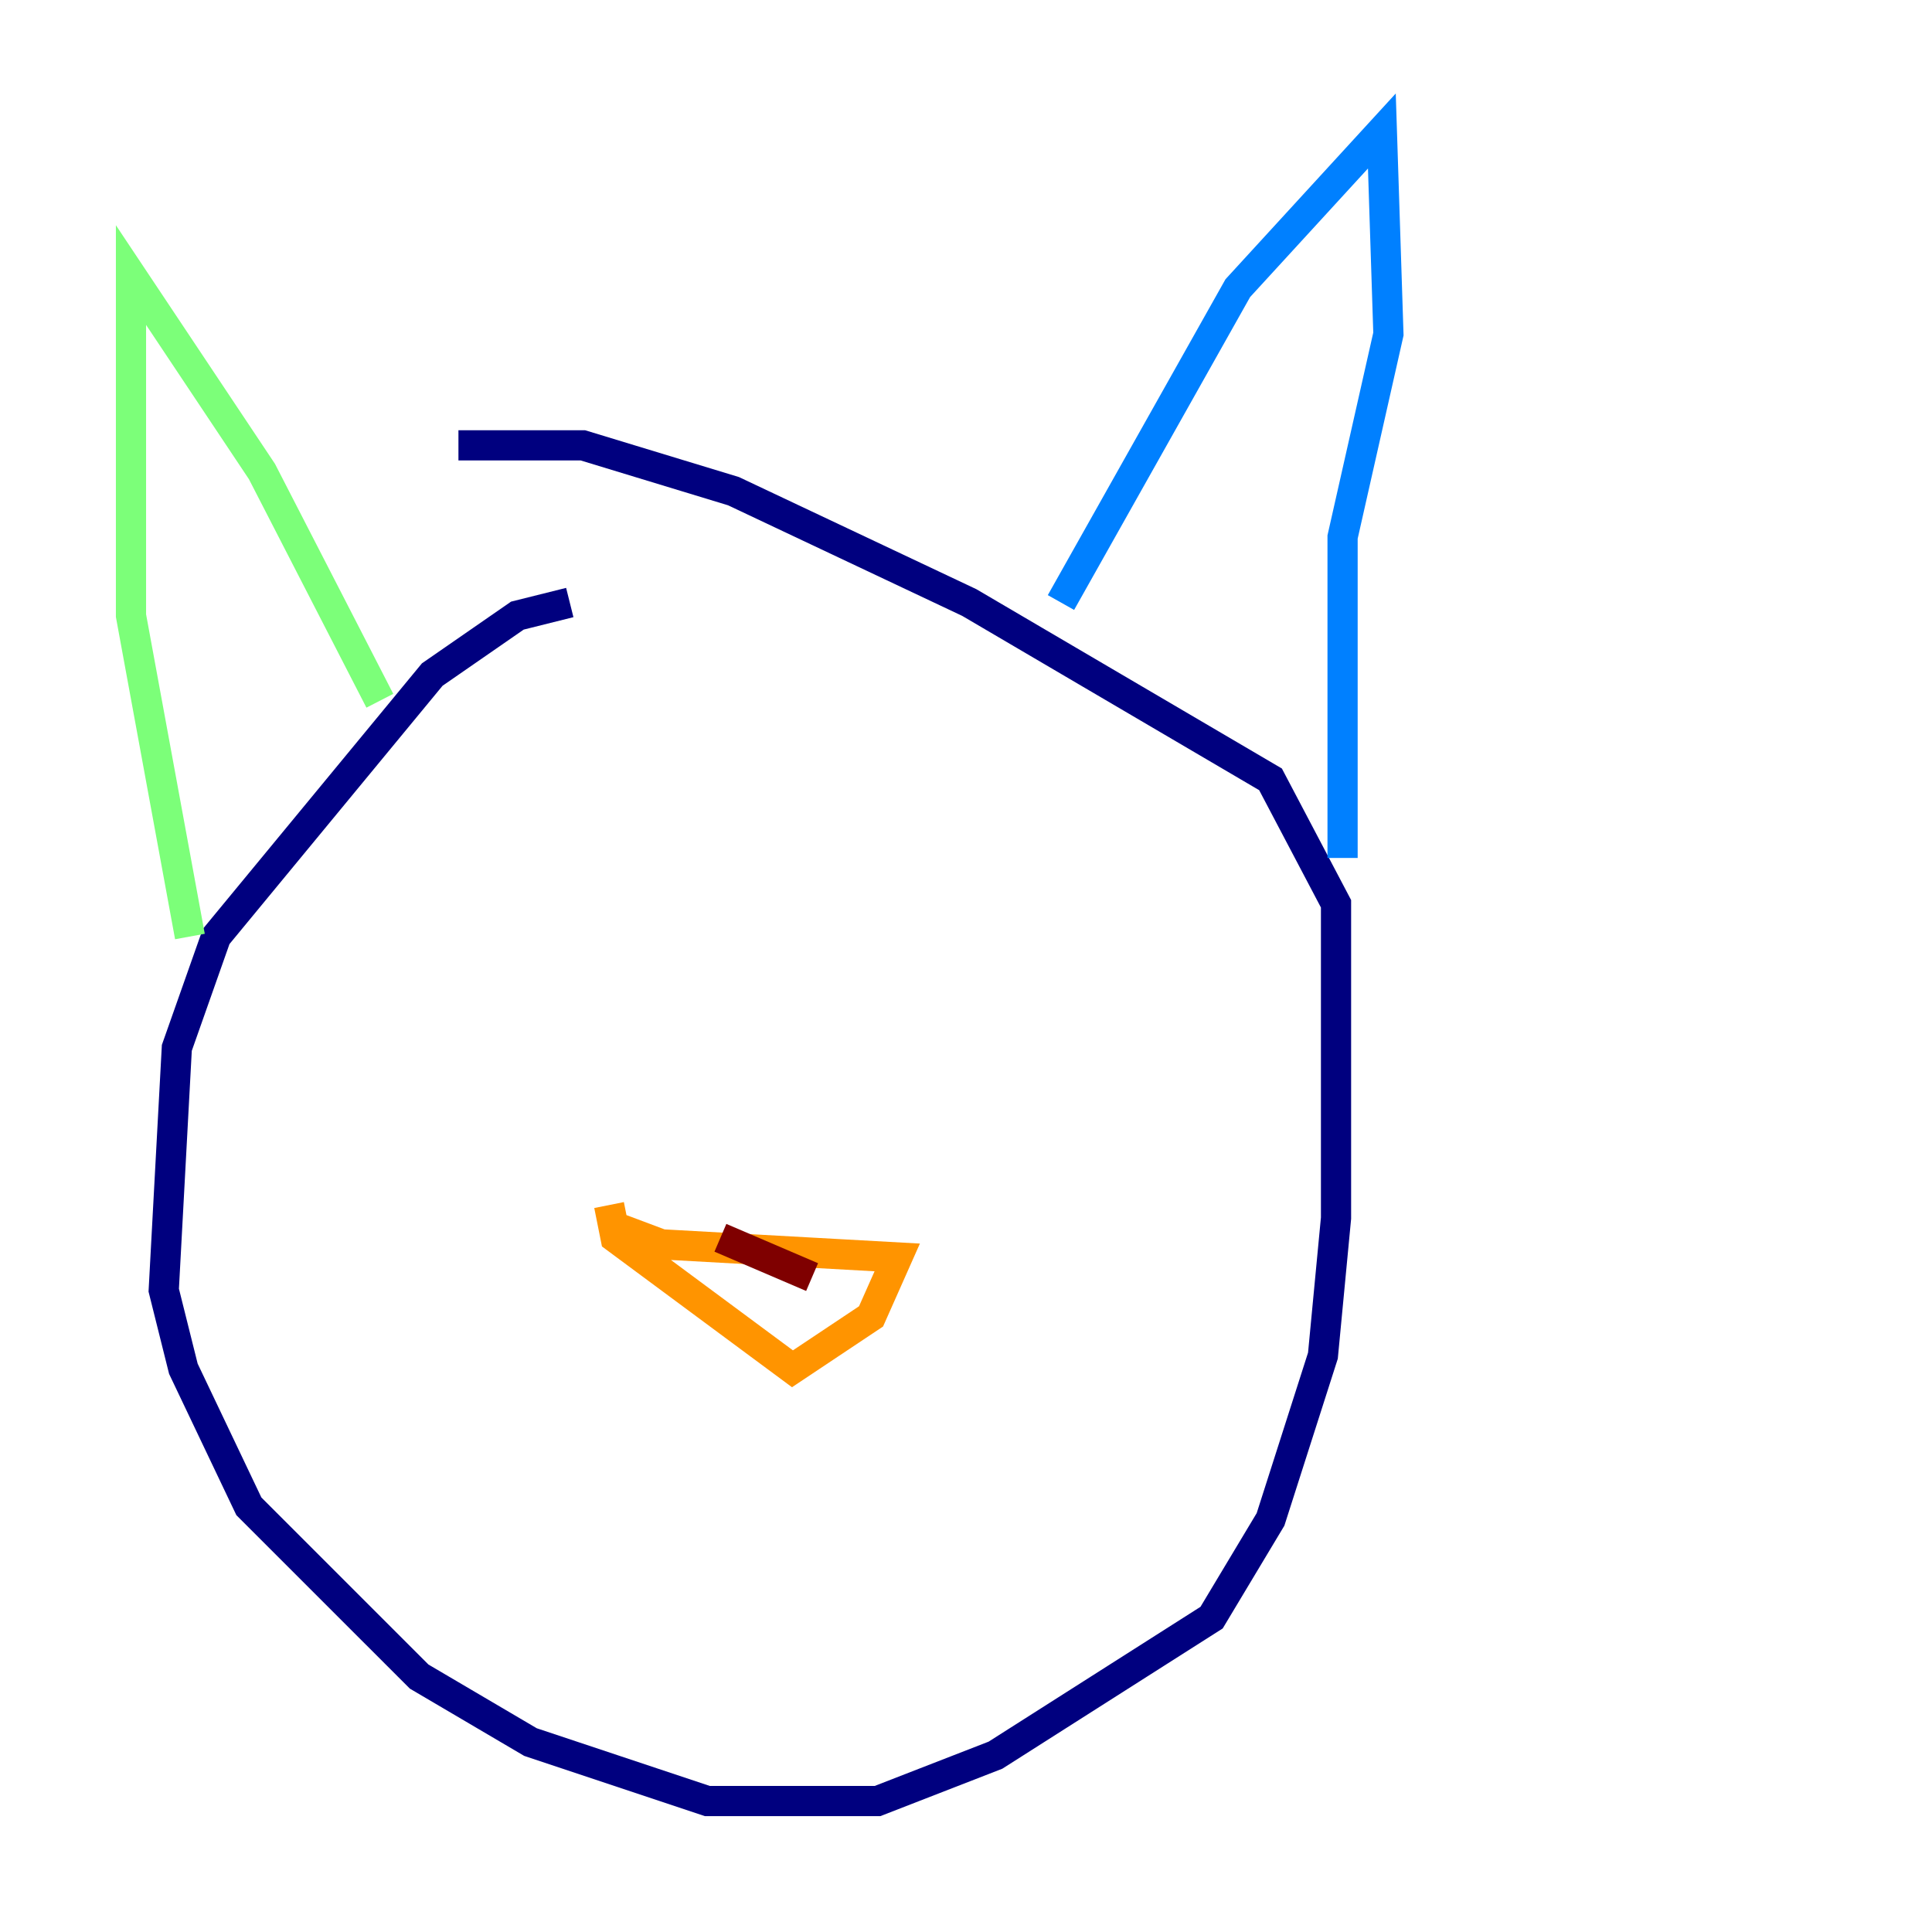 <?xml version="1.0" encoding="utf-8" ?>
<svg baseProfile="tiny" height="128" version="1.2" viewBox="0,0,128,128" width="128" xmlns="http://www.w3.org/2000/svg" xmlns:ev="http://www.w3.org/2001/xml-events" xmlns:xlink="http://www.w3.org/1999/xlink"><defs /><polyline fill="none" points="37.749,39.919 34.278,40.786 28.637,44.691 14.319,62.047 11.715,69.424 10.848,85.478 12.149,90.685 16.488,99.797 27.77,111.078 35.146,115.417 46.861,119.322 58.142,119.322 65.953,116.285 80.271,107.173 84.176,100.664 87.647,89.817 88.515,80.705 88.515,59.878 84.176,51.634 64.217,39.919 48.597,32.542 38.617,29.505 30.373,29.505" stroke="#00007f" stroke-width="2" /><polyline fill="none" points="70.291,39.919 82.007,19.091 91.552,8.678 91.986,22.129 88.949,35.58 88.949,56.841" stroke="#0080ff" stroke-width="2" /><polyline fill="none" points="25.166,46.427 17.356,31.241 8.678,18.224 8.678,40.786 12.583,62.047" stroke="#7cff79" stroke-width="2" /><polyline fill="none" points="40.352,81.139 43.824,82.441 59.444,83.308 57.709,87.214 52.502,90.685 40.786,82.007 40.352,79.837" stroke="#ff9400" stroke-width="2" /><polyline fill="none" points="47.729,82.007 53.803,84.61" stroke="#7f0000" stroke-width="2" /></svg>